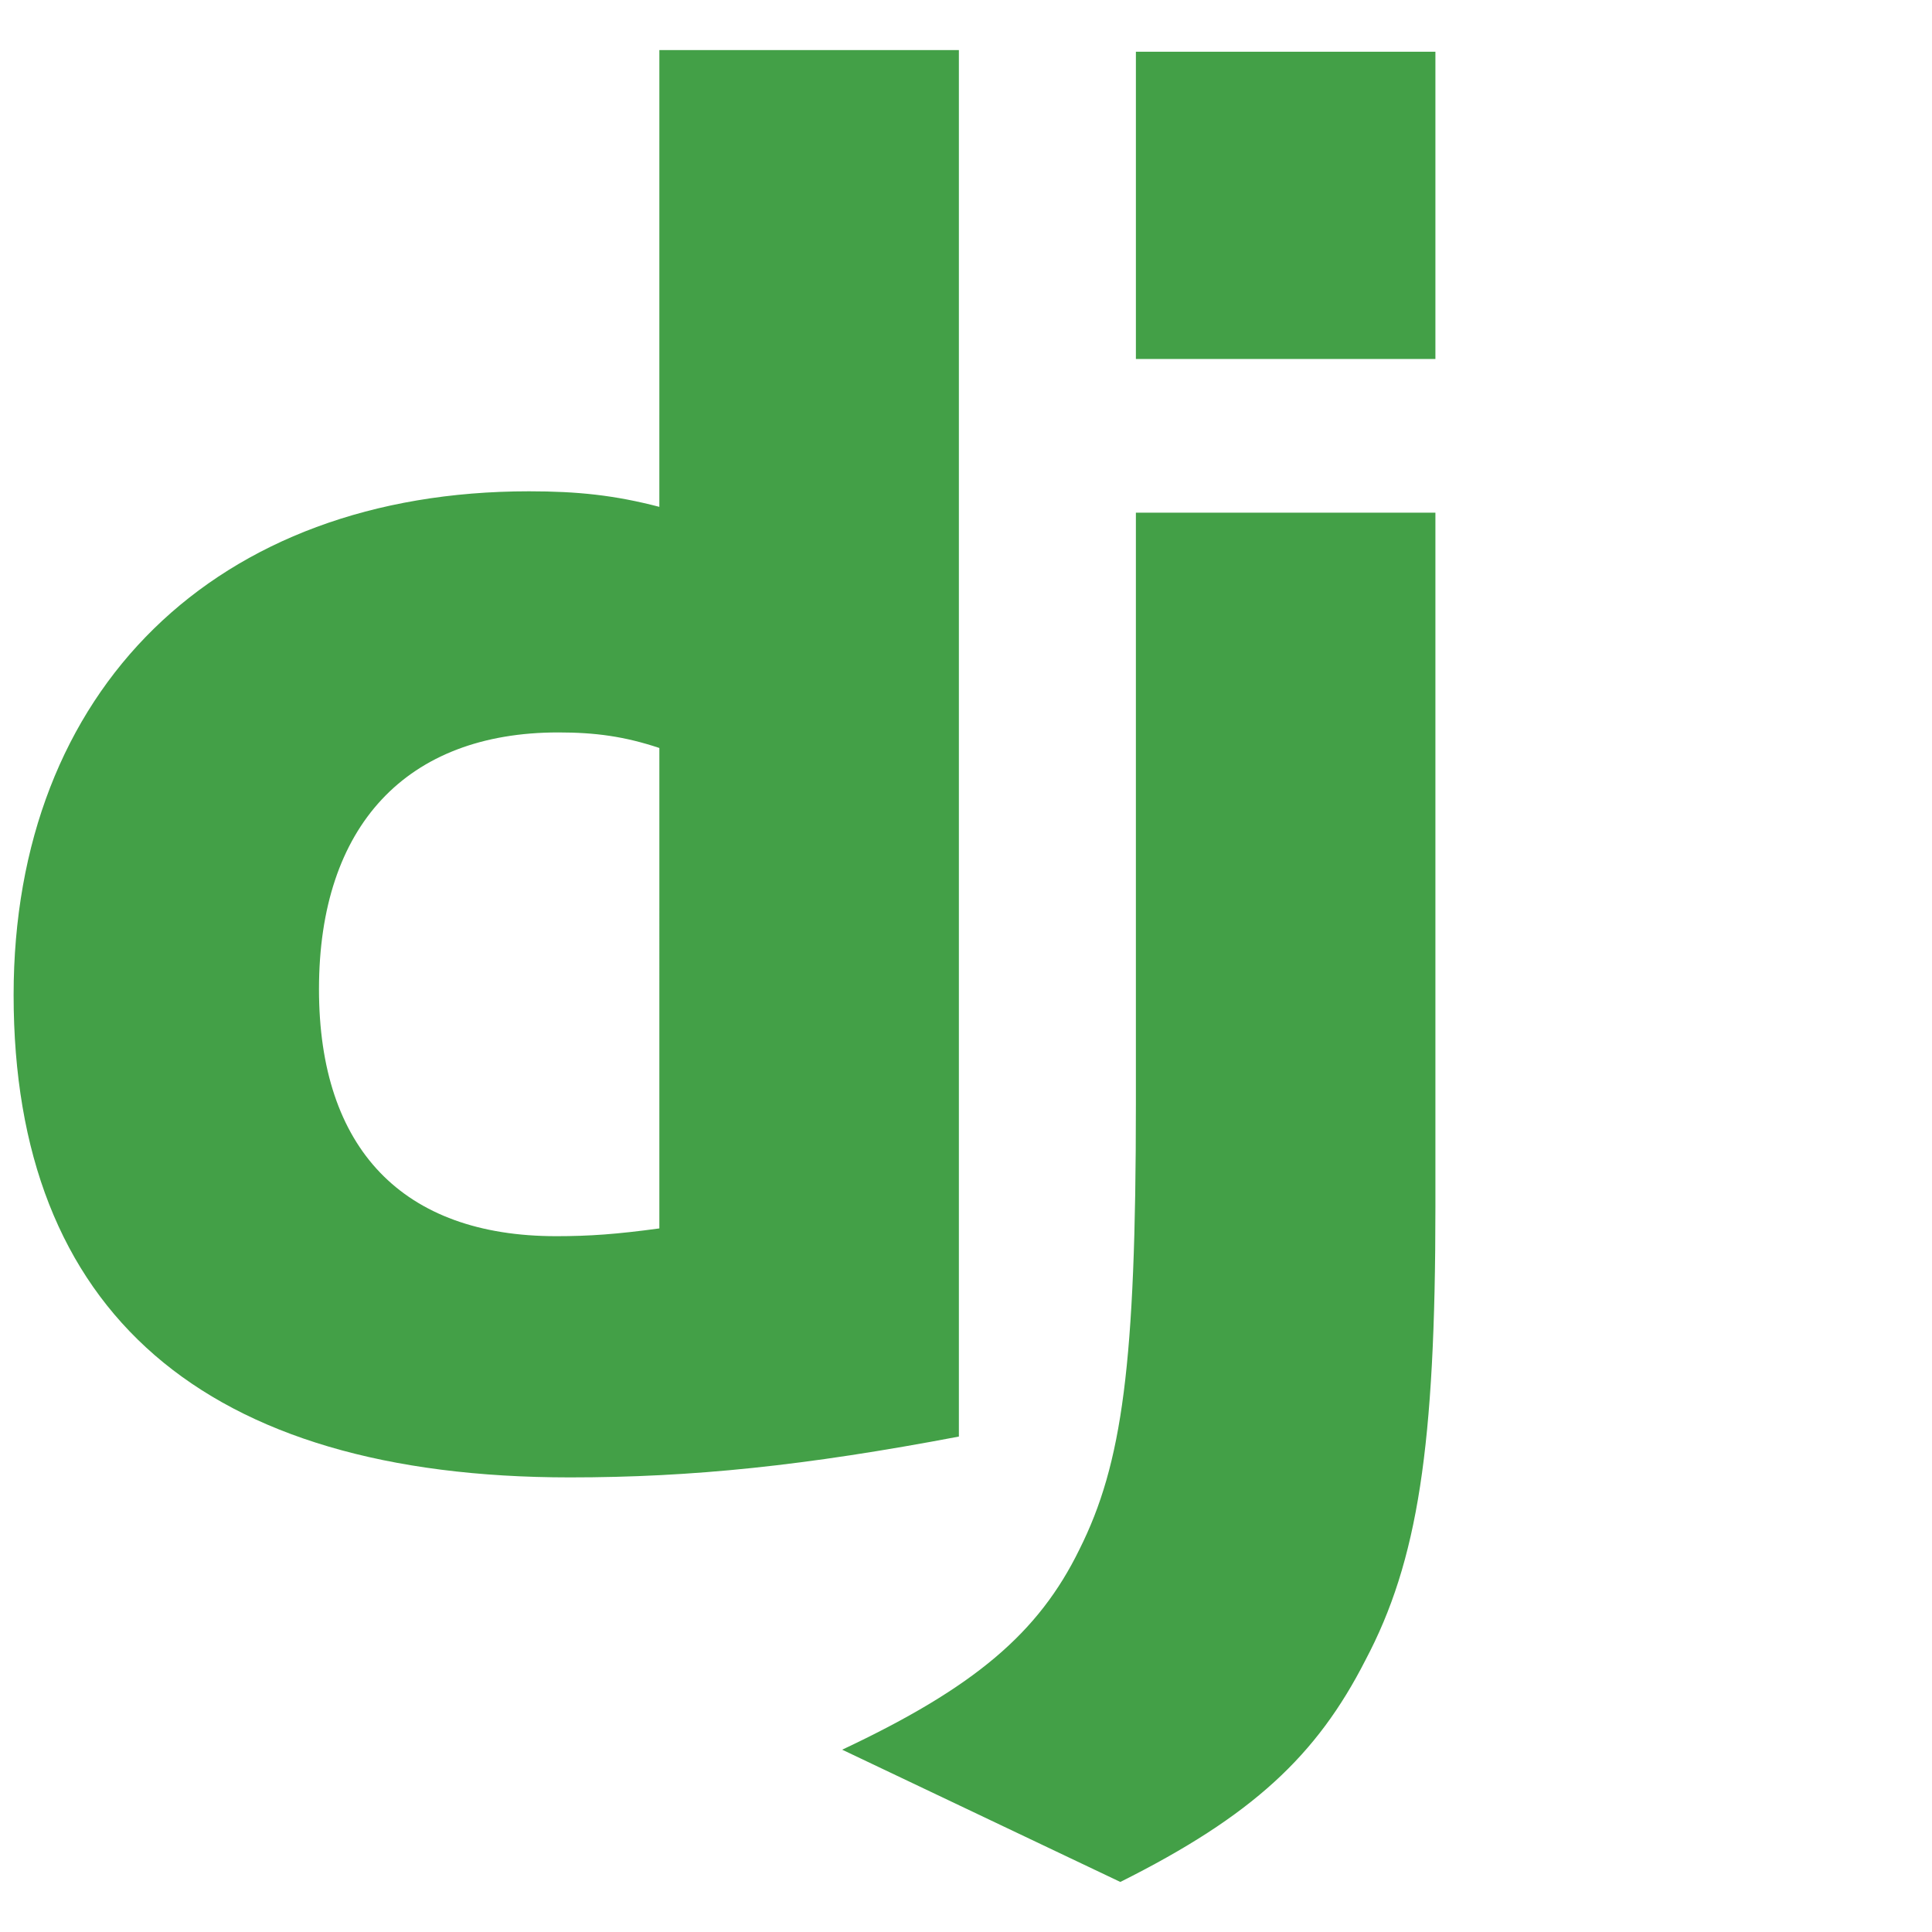 <?xml version="1.0" standalone="no"?><!DOCTYPE svg PUBLIC "-//W3C//DTD SVG 1.1//EN" "http://www.w3.org/Graphics/SVG/1.1/DTD/svg11.dtd"><svg t="1563342021732" class="icon" viewBox="0 0 1024 1024" version="1.1" xmlns="http://www.w3.org/2000/svg" p-id="2065" xmlns:xlink="http://www.w3.org/1999/xlink" width="160" height="160"><defs><style type="text/css"></style></defs><path d="M349.475 26.552h158.754v734.858c-81.439 15.457-141.232 21.643-206.177 21.643-193.812-0.004-294.836-87.614-294.836-255.658 0-161.854 107.219-266.995 273.181-266.995 25.772 0 45.361 2.058 69.07 8.241z m0 369.895c-18.556-6.179-34.02-8.241-53.606-8.241-80.41 0-126.8 49.485-126.8 136.074 0 84.539 44.331 130.924 125.767 130.924 17.515 0 31.958-1.029 54.635-4.117z" fill="#43a047" p-id="2066"></path><path d="M760.796 271.721v368.023c0 126.8-9.278 187.617-37.108 240.202-25.776 50.522-59.8 82.469-129.895 117.526l-147.422-70.099c70.099-32.987 104.12-61.847 125.767-106.19 22.684-45.357 29.904-97.929 29.904-236.069V271.729z m-158.751-244.318h158.751v162.879h-158.751z" fill="#43a047" p-id="2067"></path></svg>